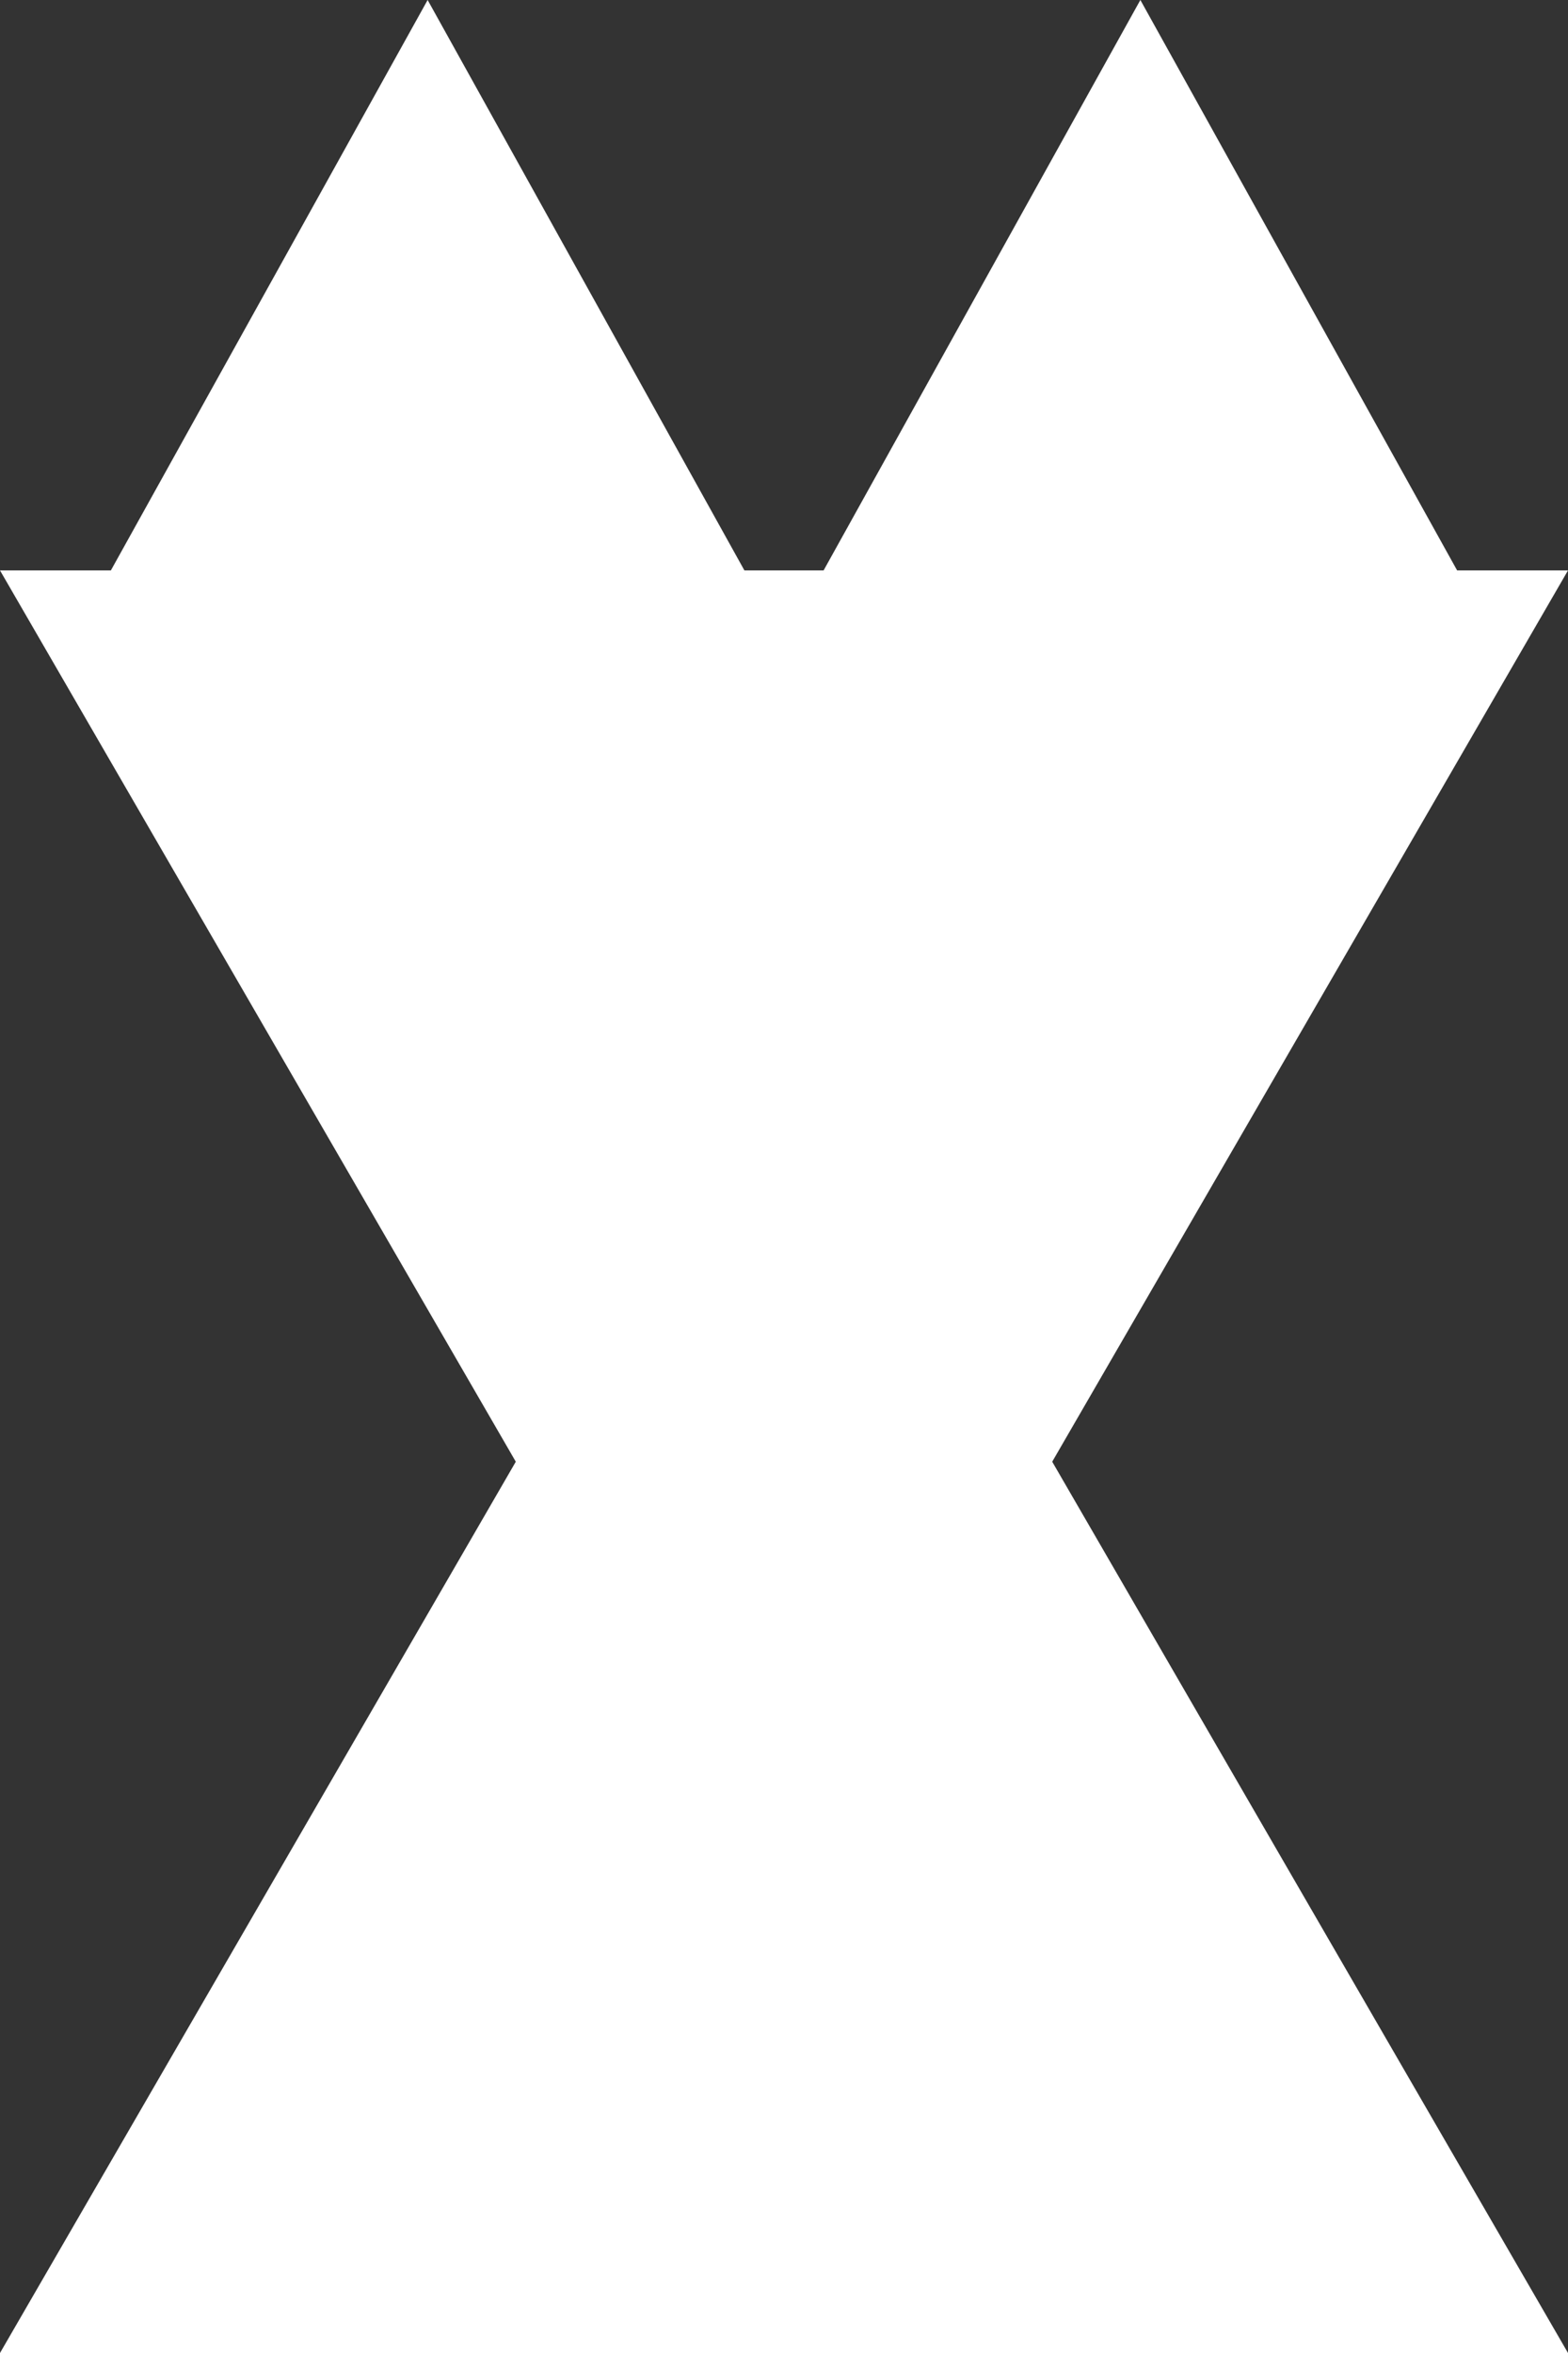 <svg xmlns="http://www.w3.org/2000/svg" width="22" height="33" viewBox="0 0 22 33">
  <rect x="0" y="0" width="22" height="33" fill="#333333" stroke="none"/>
  <g id="Group_1" data-name="Group 1" transform="translate(-12 -5)">
    <g id="Polygon_5" data-name="Polygon 5" transform="translate(12 19)" fill="#fff">
      <path d="M 21.133 18.5 L 0.867 18.5 L 11 0.998 L 21.133 18.5 Z" stroke="none"/>
      <path d="M 11 1.996 L 1.734 18 L 20.266 18 L 11 1.996 M 11 0 L 22 19 L 0 19 L 11 0 Z" stroke="none"/>
    </g>
    <g id="Polygon_1" data-name="Polygon 1" transform="translate(34 32) rotate(180)" fill="#fff">
      <path d="M 21.133 18.5 L 0.867 18.5 L 11 0.998 L 21.133 18.5 Z" stroke="none"/>
      <path d="M 11 1.996 L 1.734 18 L 20.266 18 L 11 1.996 M 11 0 L 22 19 L 0 19 L 11 0 Z" stroke="none"/>
    </g>
    <g id="Polygon_2" data-name="Polygon 2" transform="translate(13 5)" fill="#fff">
      <path d="M 9.15 8.5 L 0.85 8.5 L 5 1.03 L 9.15 8.5 Z" stroke="none"/>
      <path d="M 5 2.059 L 1.7 8 L 8.3 8 L 5 2.059 M 5 0 L 10 9 L 0 9 L 5 0 Z" stroke="none"/>
    </g>
    <g id="Polygon_3" data-name="Polygon 3" transform="translate(23 5)" fill="#fff">
      <path d="M 9.15 8.5 L 0.85 8.5 L 5 1.03 L 9.15 8.5 Z" stroke="none"/>
      <path d="M 5 2.059 L 1.7 8 L 8.3 8 L 5 2.059 M 5 0 L 10 9 L 0 9 L 5 0 Z" stroke="none"/>
    </g>
    <g id="Polygon_4" data-name="Polygon 4" transform="translate(25 32) rotate(180)" fill="#fff">
      <path d="M 3.191 3.5 L 0.809 3.5 L 2 1.118 L 3.191 3.5 Z" stroke="none"/>
      <path d="M 2 2.236 L 1.618 3 L 2.382 3 L 2 2.236 M 2 0 L 4 4 L 0 4 L 2 0 Z" stroke="none"/>
    </g>
    <g id="Polygon_6" data-name="Polygon 6" transform="translate(21 34)" fill="#fff">
      <path d="M 3.191 3.5 L 0.809 3.5 L 2 1.118 L 3.191 3.5 Z" stroke="none"/>
      <path d="M 2 2.236 L 1.618 3 L 2.382 3 L 2 2.236 M 2 0 L 4 4 L 0 4 L 2 0 Z" stroke="none"/>
    </g>
    <g id="Polygon_7" data-name="Polygon 7" transform="translate(28 21) rotate(180)" fill="#fff">
      <path d="M 3.191 3.5 L 0.809 3.5 L 2 1.118 L 3.191 3.5 Z" stroke="none"/>
      <path d="M 2 2.236 L 1.618 3 L 2.382 3 L 2 2.236 M 2 0 L 4 4 L 0 4 L 2 0 Z" stroke="none"/>
    </g>
    <g id="Polygon_8" data-name="Polygon 8" transform="translate(22 21) rotate(180)" fill="#fff">
      <path d="M 3.191 3.5 L 0.809 3.5 L 2 1.118 L 3.191 3.5 Z" stroke="none"/>
      <path d="M 2 2.236 L 1.618 3 L 2.382 3 L 2 2.236 M 2 0 L 4 4 L 0 4 L 2 0 Z" stroke="none"/>
    </g>
  </g>
</svg>
